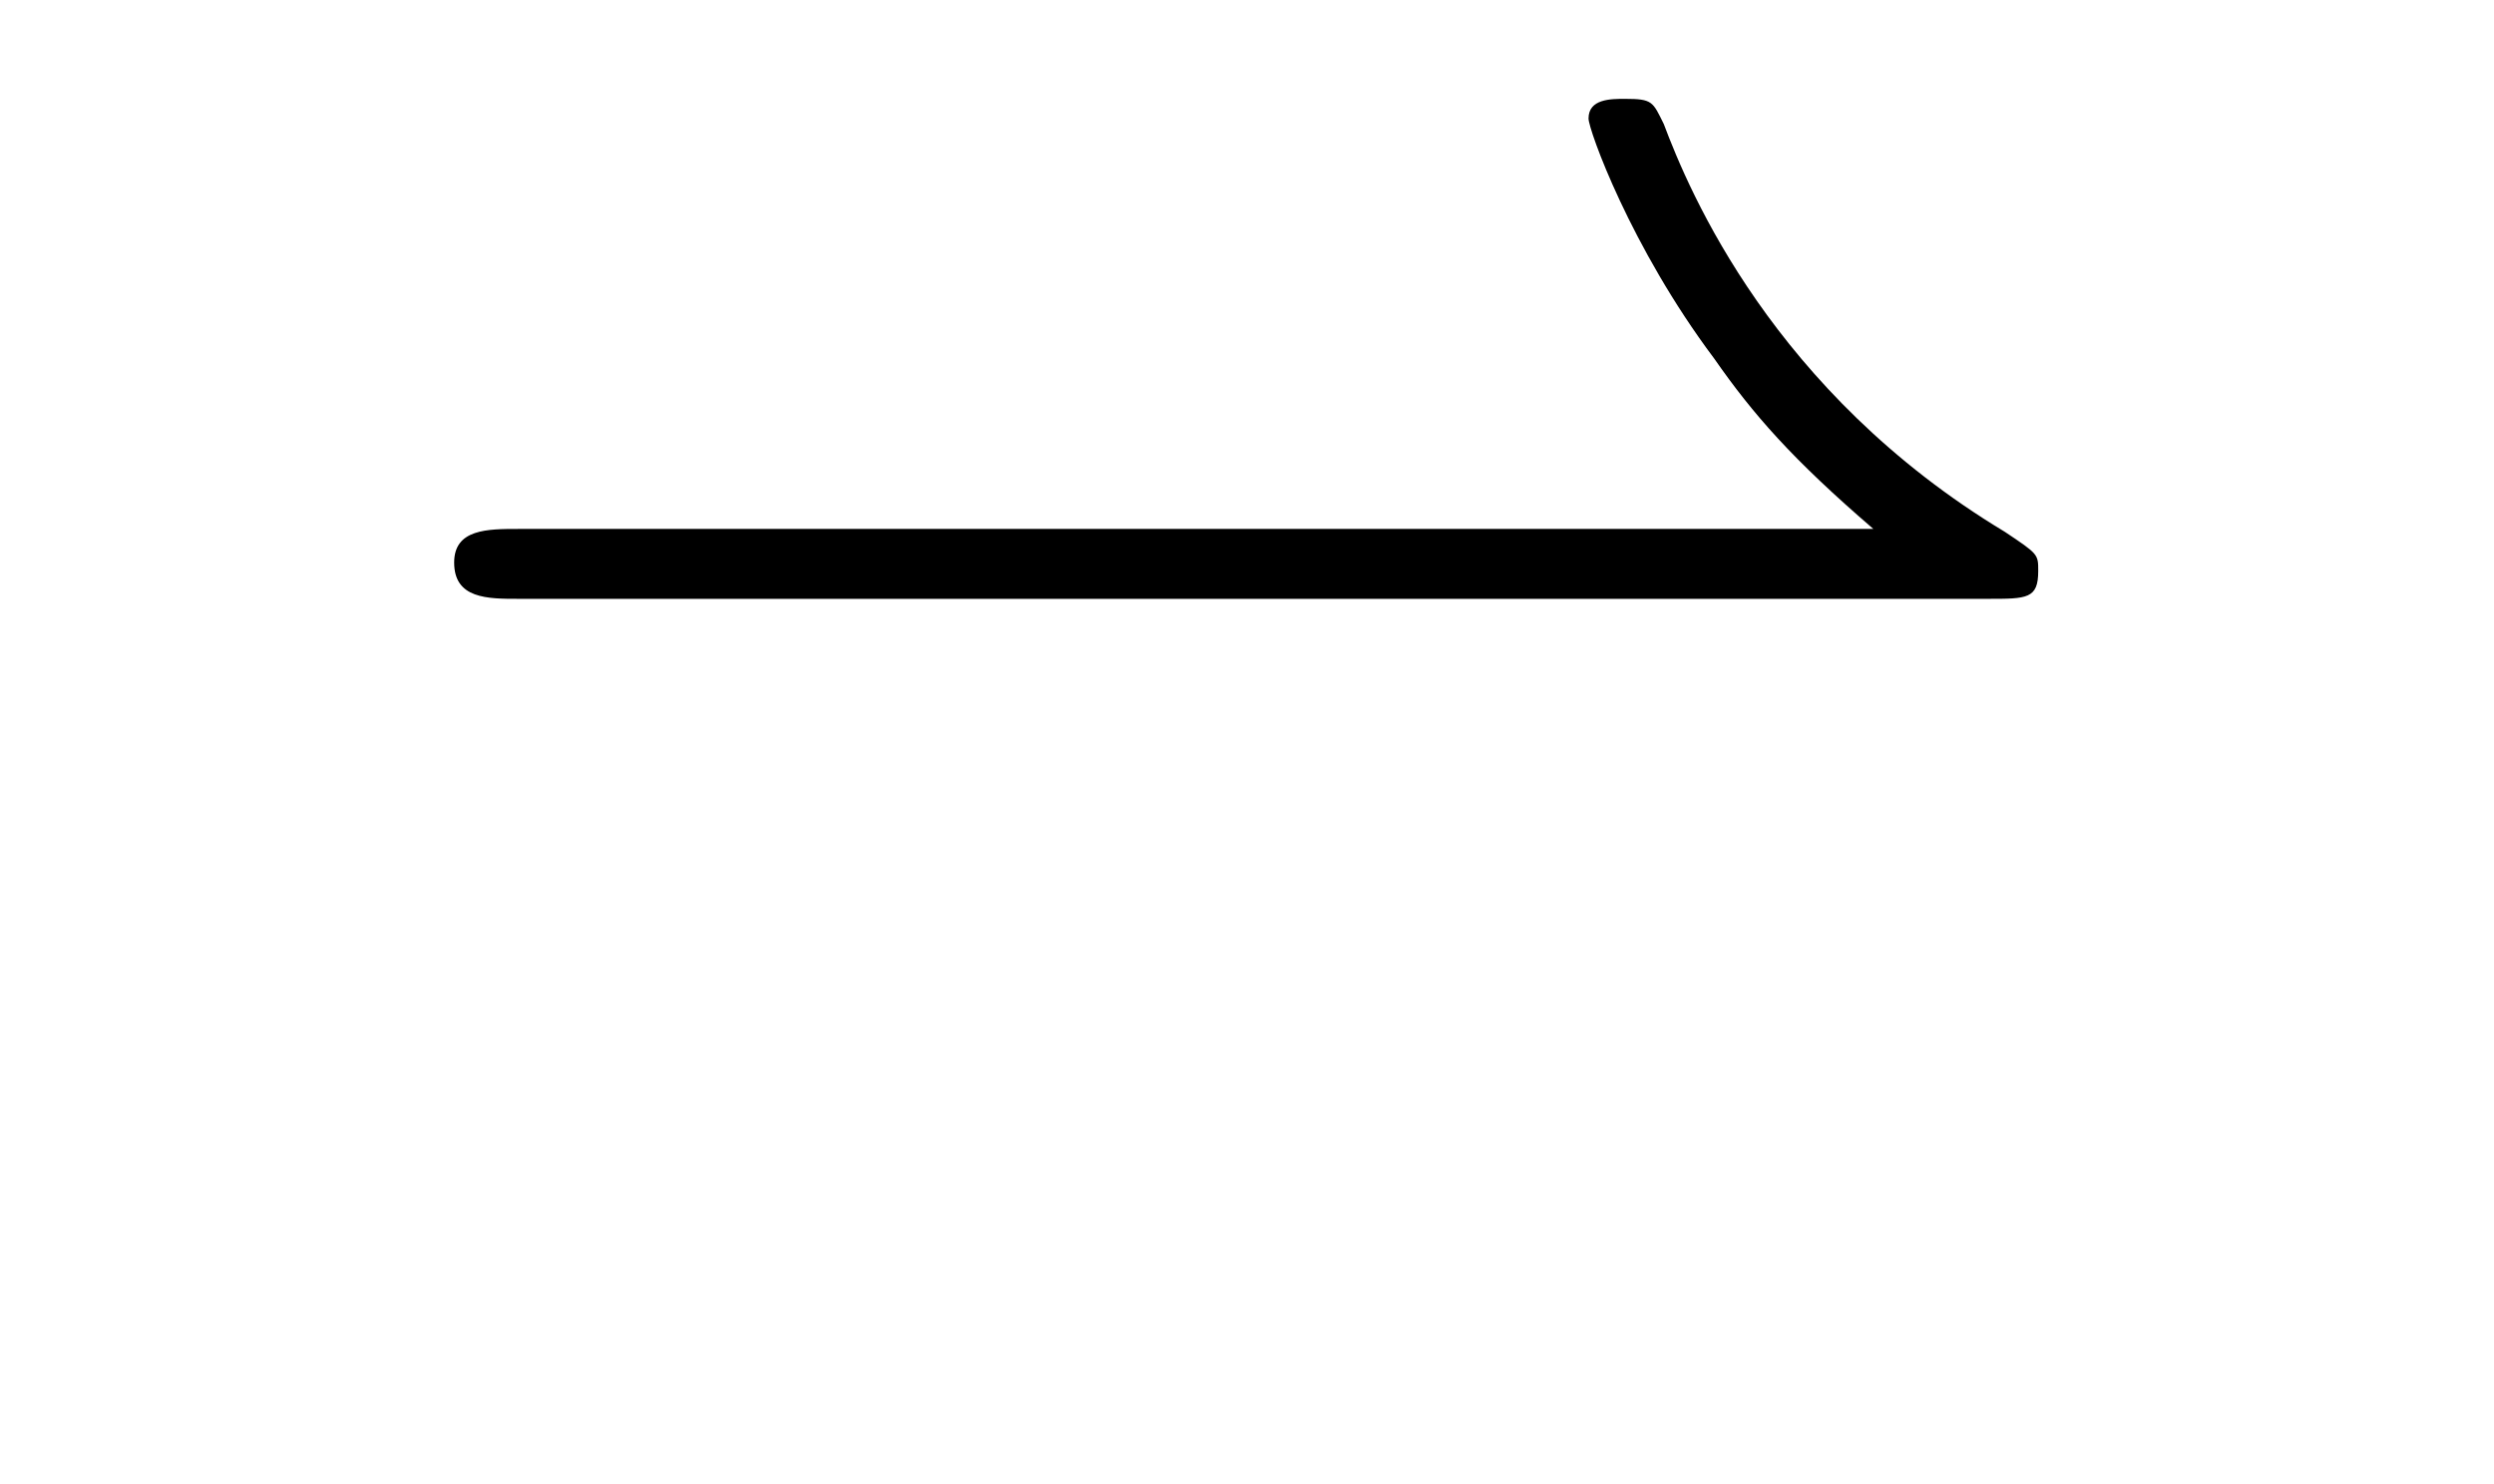 <?xml version="1.0" encoding="UTF-8"?>
<svg xmlns="http://www.w3.org/2000/svg" xmlns:xlink="http://www.w3.org/1999/xlink" width="13.948pt" height="8.303pt" viewBox="0 0 13.948 8.303" version="1.1">
<defs>
<g>
<symbol overflow="visible" id="glyph0-0">
<path style="stroke:none;" d=""/>
</symbol>
<symbol overflow="visible" id="glyph0-1">
<path style="stroke:none;" d="M 9.125 -2.297 C 9.344 -2.297 9.406 -2.297 9.406 -2.453 C 9.406 -2.547 9.406 -2.547 9.219 -2.672 C 7.922 -3.453 7.453 -4.578 7.312 -4.953 C 7.25 -5.078 7.25 -5.094 7.094 -5.094 C 7.016 -5.094 6.891 -5.094 6.891 -4.984 C 6.891 -4.922 7.125 -4.266 7.594 -3.641 C 7.812 -3.328 8.031 -3.078 8.484 -2.688 L 0.906 -2.688 C 0.734 -2.688 0.547 -2.688 0.547 -2.5 C 0.547 -2.297 0.734 -2.297 0.906 -2.297 Z "/>
</symbol>
</g>
</defs>
<g id="surface1">
<g style="fill:rgb(0%,0%,0%);fill-opacity:1;">
  <use xlink:href="#glyph0-1" x="1.993" y="5.647"/>
</g>
</g>
</svg>
